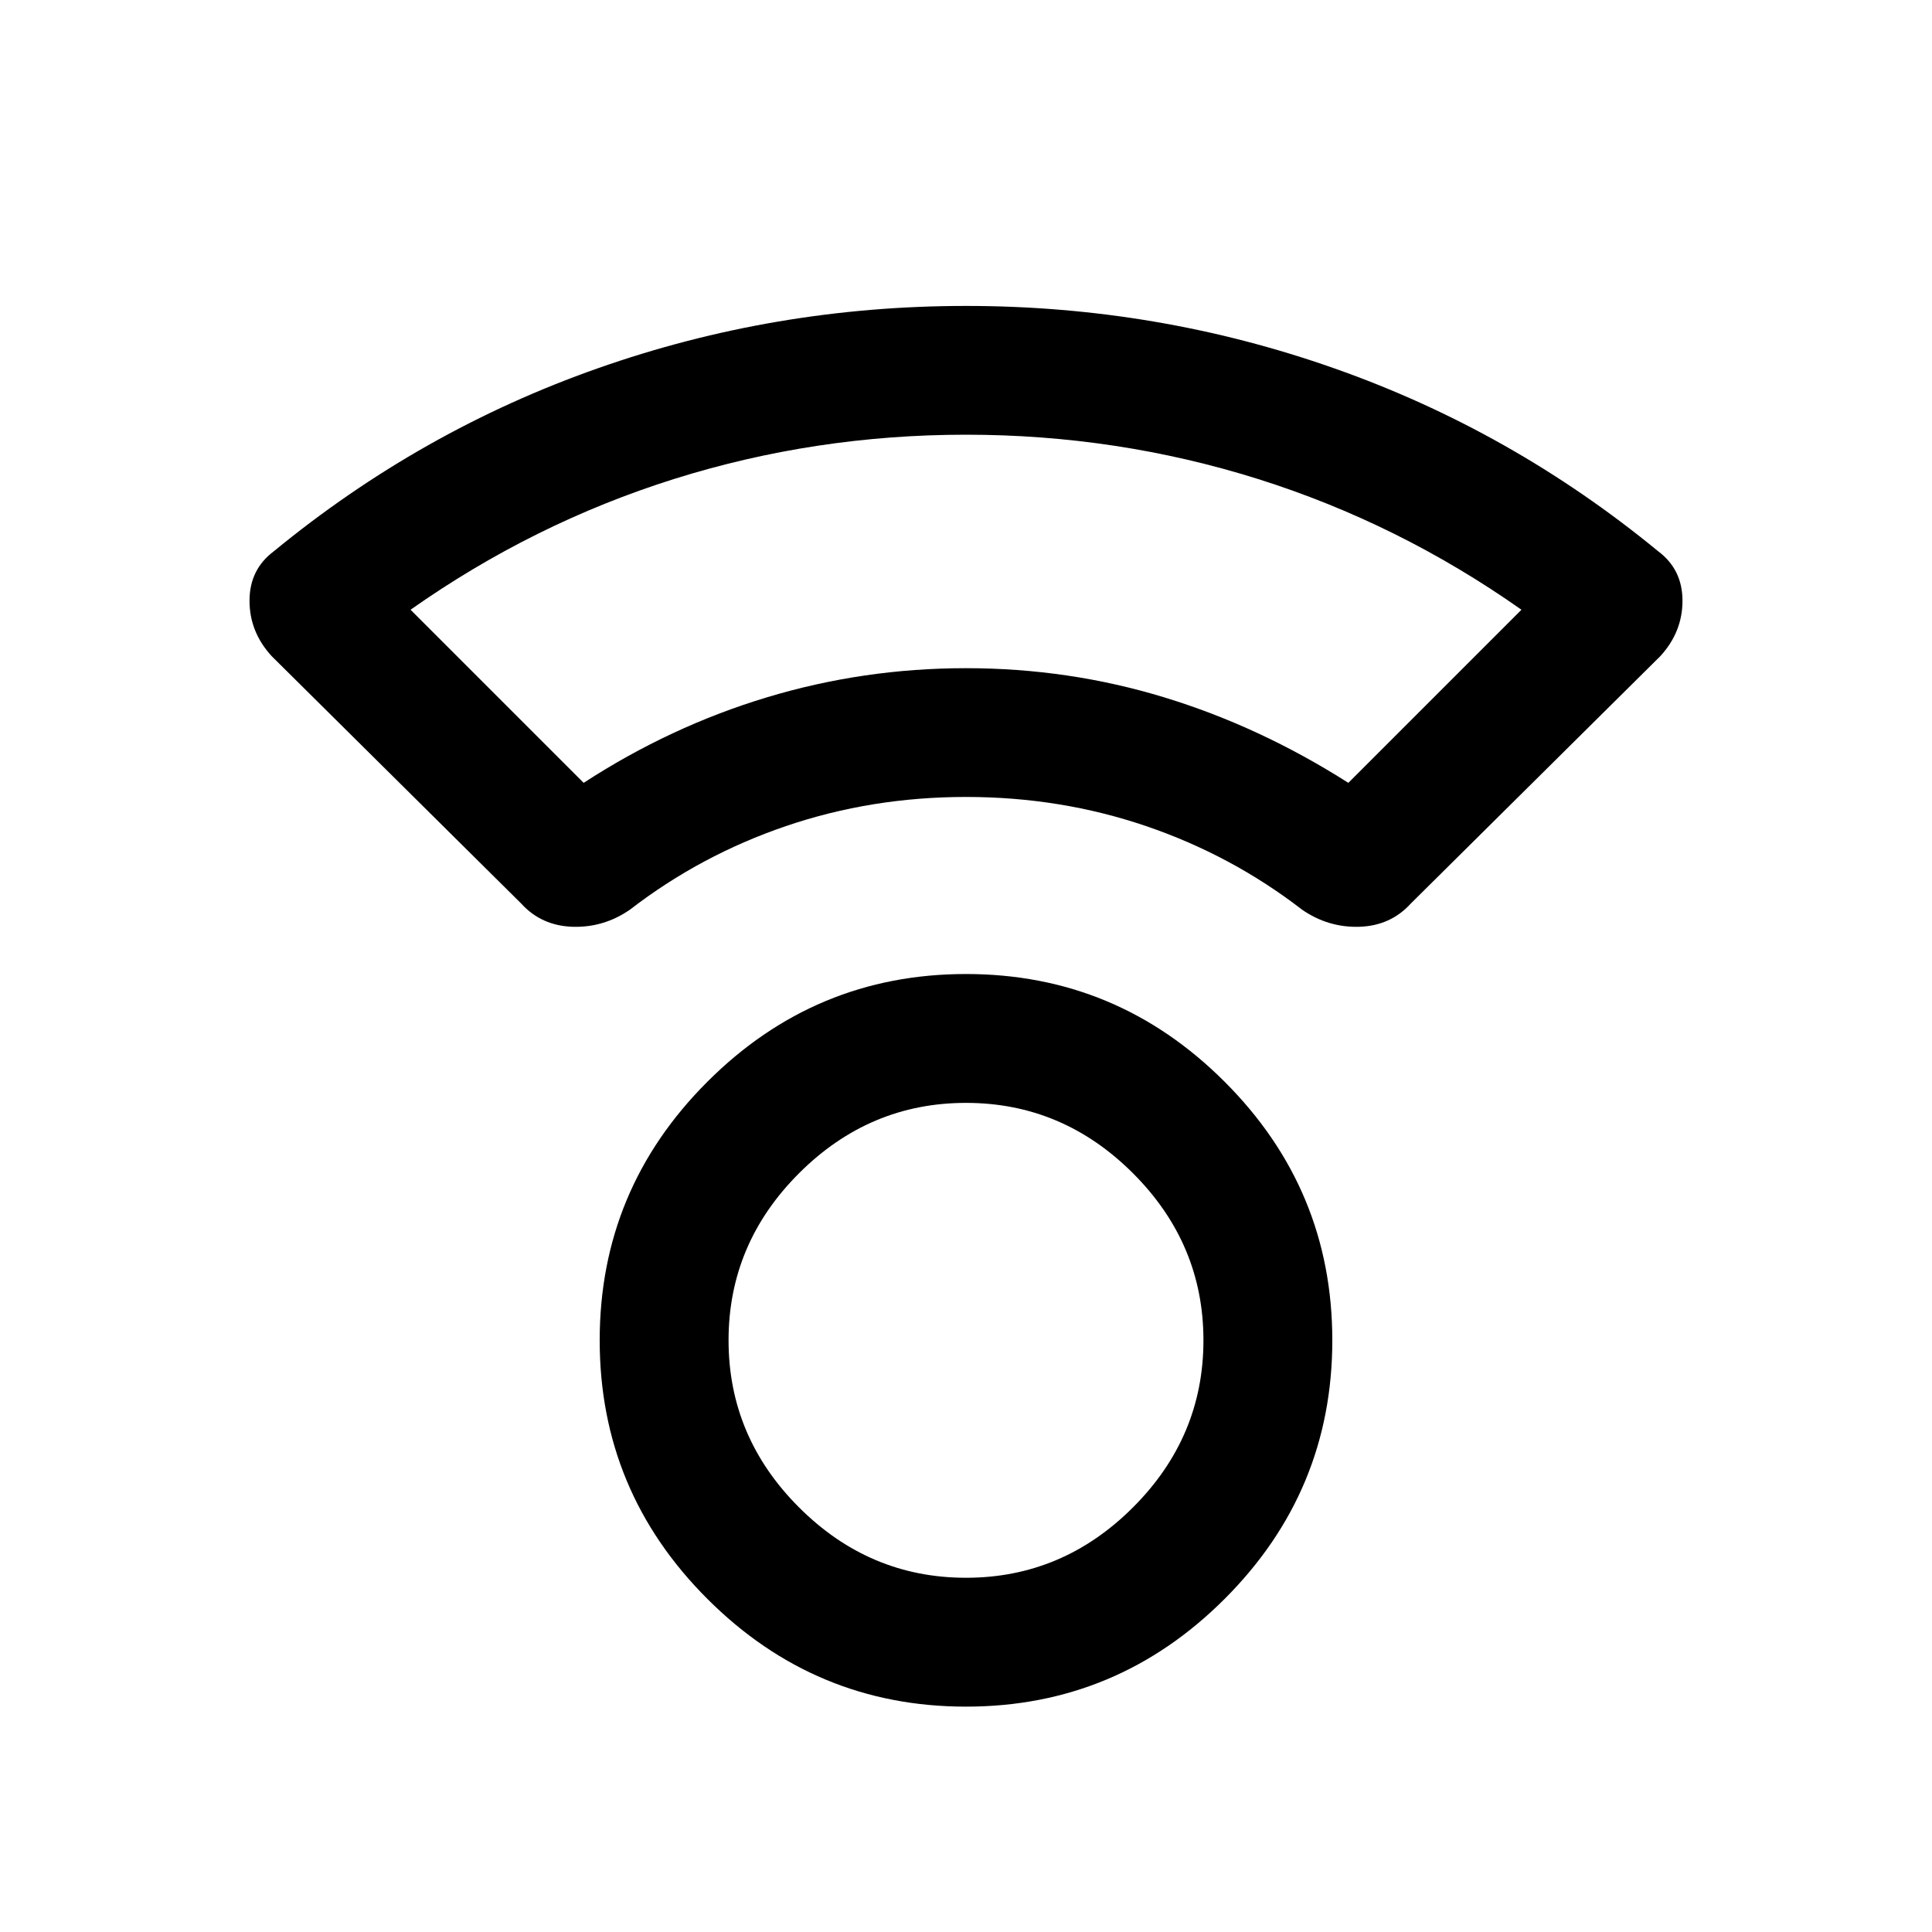 <svg xmlns="http://www.w3.org/2000/svg" height="20" width="20"><path d="M10 17.667q-1.562 0-2.677-1.115-1.115-1.114-1.115-2.677t1.115-2.677Q8.438 10.083 10 10.083t2.677 1.115q1.115 1.114 1.115 2.677t-1.115 2.677Q11.562 17.667 10 17.667Zm0-1.334q1 0 1.729-.729.729-.729.729-1.729t-.729-1.729Q11 11.417 10 11.417t-1.729.729q-.729.729-.729 1.729t.729 1.729q.729.729 1.729.729ZM5.396 9.354 2.812 6.792q-.229-.25-.229-.573 0-.323.25-.511 1.521-1.25 3.354-1.895Q8.021 3.167 10 3.167t3.812.646q1.834.645 3.355 1.895.25.188.25.511t-.229.573l-2.584 2.562q-.208.229-.531.24-.323.01-.594-.177-.729-.563-1.614-.865Q10.979 8.25 10 8.25t-1.865.302q-.885.302-1.614.865-.271.187-.594.177-.323-.011-.531-.24Zm.646-1.25q.896-.583 1.896-.885 1-.302 2.062-.302 1.062 0 2.052.302t1.906.885l1.792-1.792q-1.271-.895-2.729-1.354Q11.562 4.5 10 4.5q-1.562 0-3.021.458-1.458.459-2.729 1.354ZM10 6.917Zm0 6.958Z"/></svg>